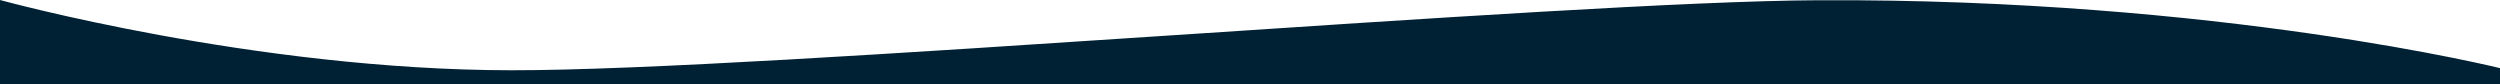 <?xml version="1.0" encoding="UTF-8" standalone="no"?><!DOCTYPE svg PUBLIC "-//W3C//DTD SVG 1.1//EN" "http://www.w3.org/Graphics/SVG/1.1/DTD/svg11.dtd"><svg width="100%" height="100%" viewBox="0 0 1280 43" version="1.1" xmlns="http://www.w3.org/2000/svg" xmlns:xlink="http://www.w3.org/1999/xlink" xml:space="preserve" xmlns:serif="http://www.serif.com/" style="fill-rule:evenodd;clip-rule:evenodd;stroke-linejoin:round;stroke-miterlimit:1.414;"><path d="M0,0c0,0 130.184,35.83 261.592,35.975c131.408,0.144 537.224,-35.214 669.408,-35.856c206,-1 350,35 350,35l0,7.881l-1281,0l0,-43Z" style="fill:#002134;fill-rule:nonzero;"/></svg>